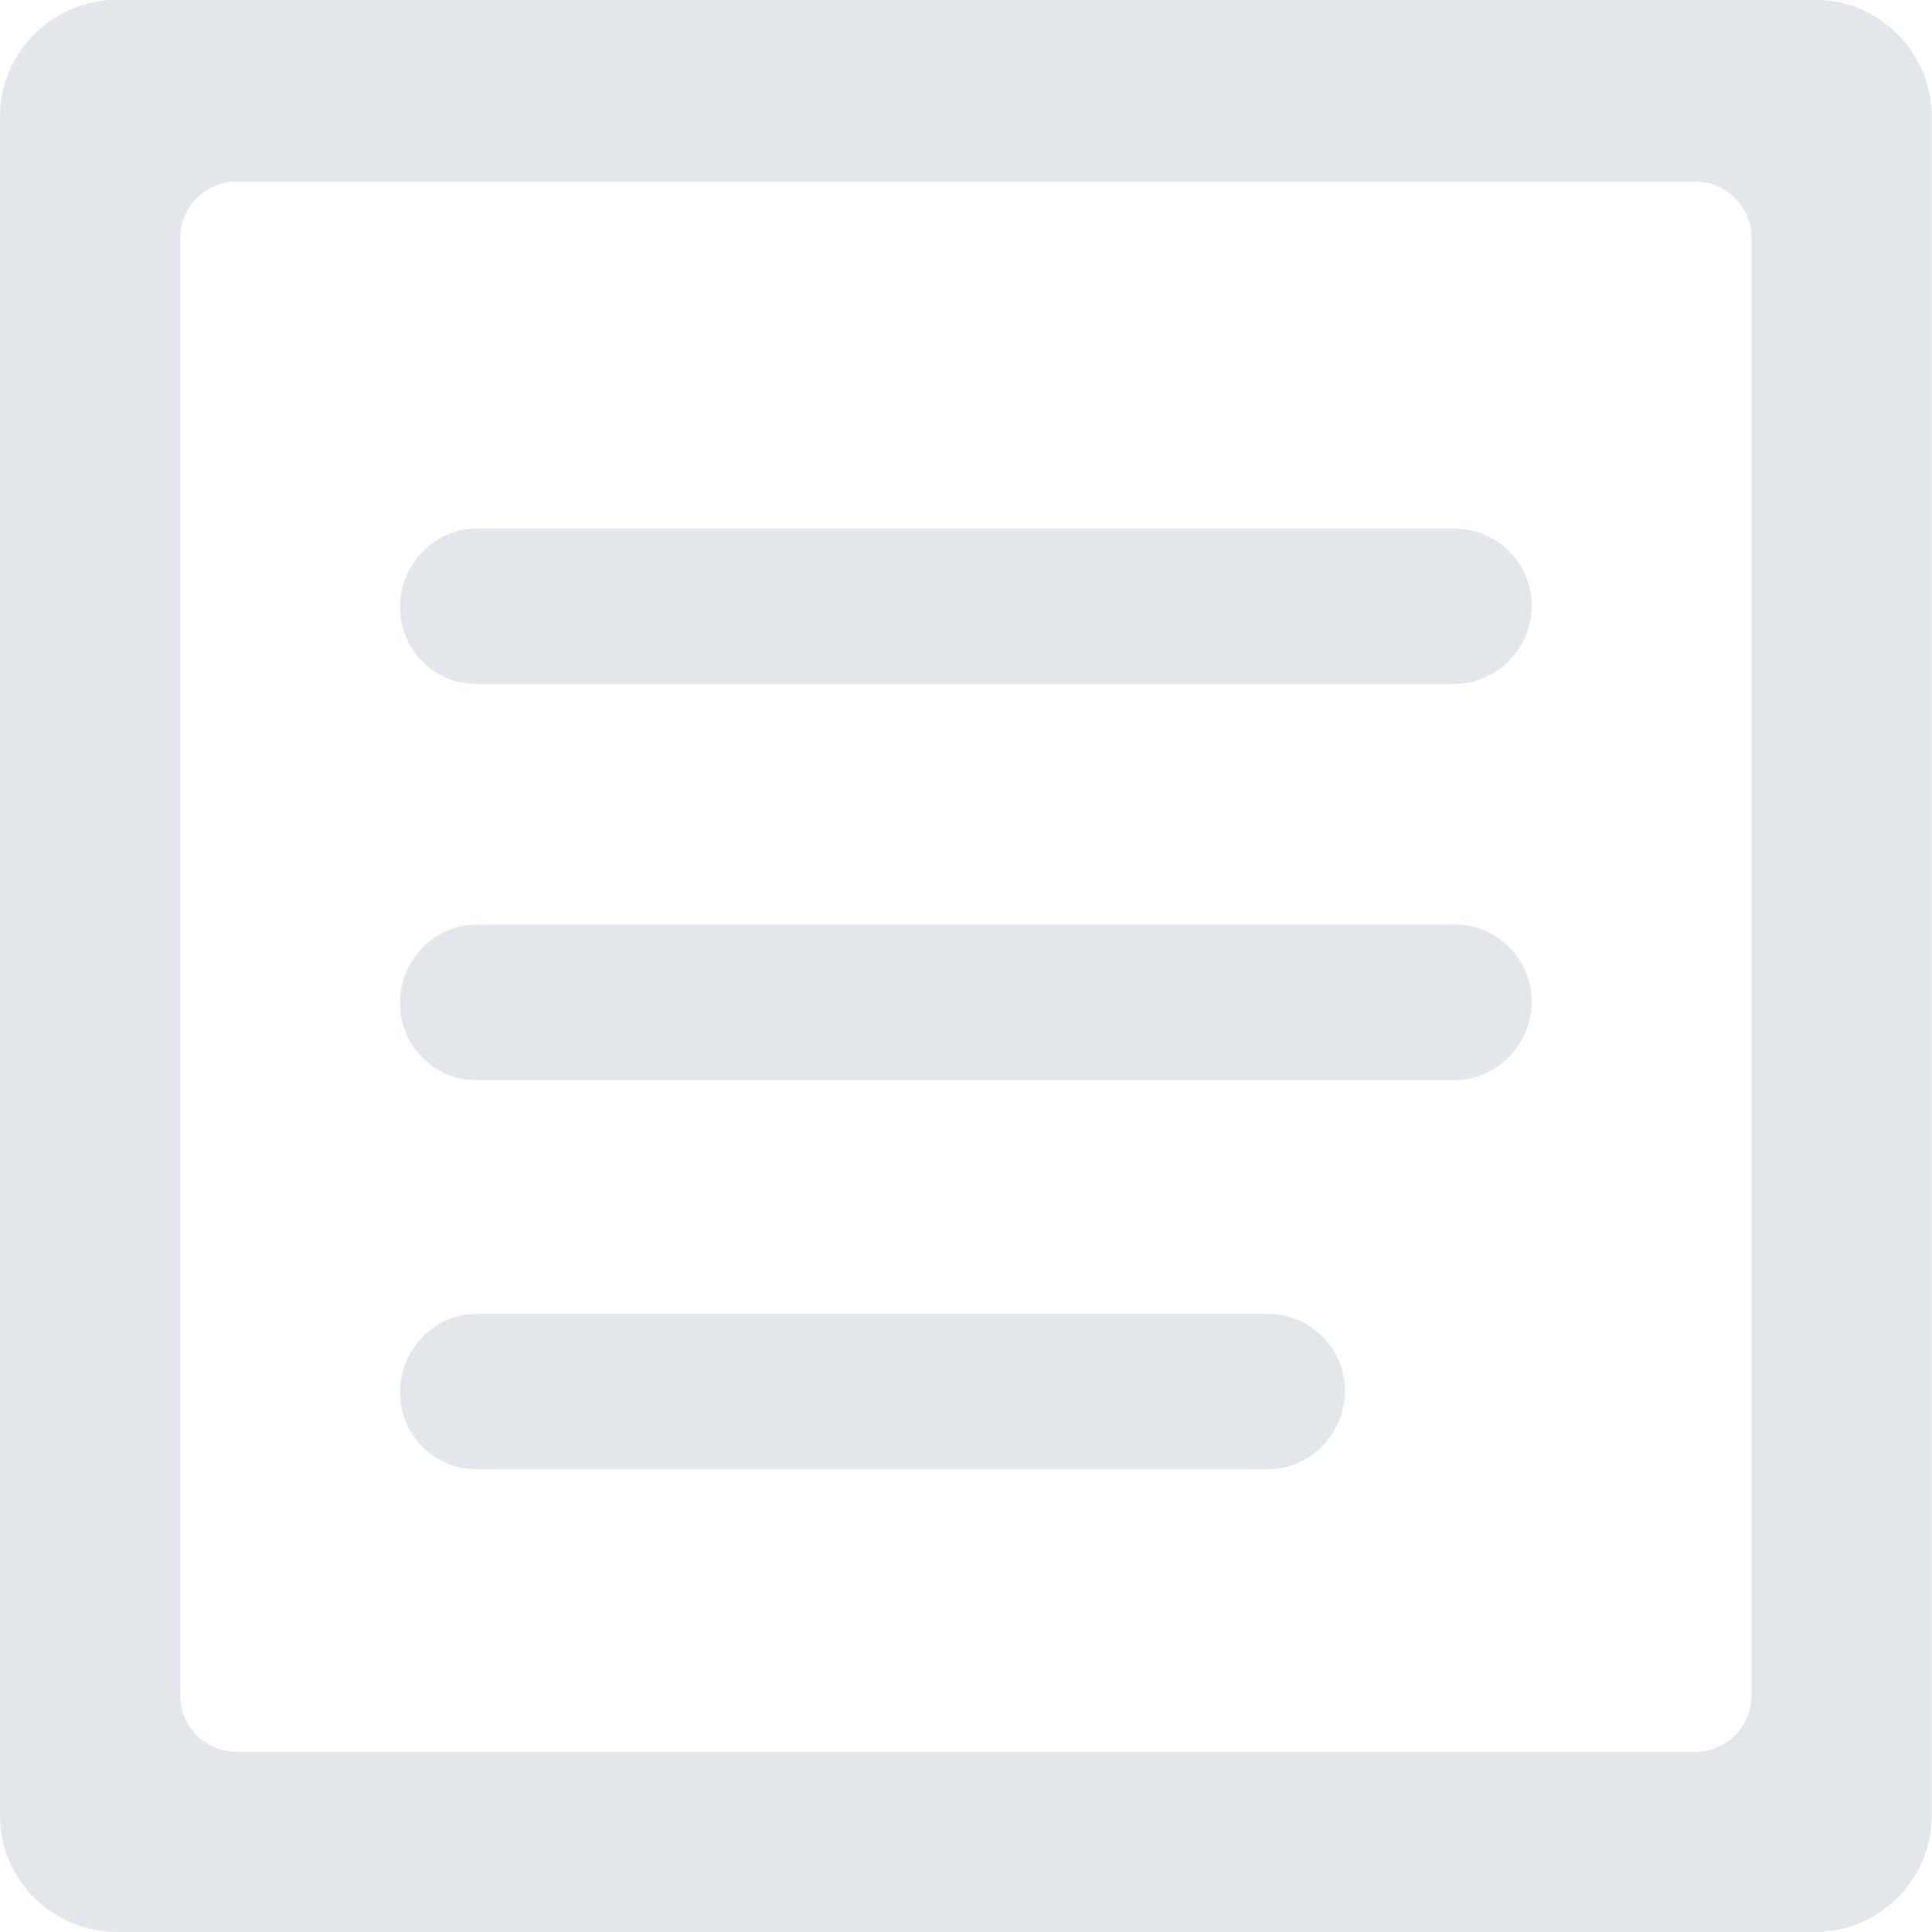 <?xml version="1.0" encoding="utf-8"?>
<!-- Generator: Adobe Illustrator 16.0.0, SVG Export Plug-In . SVG Version: 6.00 Build 0)  -->
<!DOCTYPE svg PUBLIC "-//W3C//DTD SVG 1.1//EN" "http://www.w3.org/Graphics/SVG/1.1/DTD/svg11.dtd">
<svg version="1.1" id="Layer_1" xmlns="http://www.w3.org/2000/svg" xmlns:xlink="http://www.w3.org/1999/xlink" x="0px" y="0px"
	 width="30px" height="30px" viewBox="0 0 30 30" enable-background="new 0 0 30 30" xml:space="preserve">
<g>
	<g>
		<path fill="#E3E6EA" d="M0,1.809c0-1.001,0.819-1.812,1.818-1.812h26.364c0.998,0,1.813,0.81,1.813,1.812v26.378
			c0,1.008-0.815,1.813-1.813,1.813H1.818C0.819,30,0,29.195,0,28.188V1.809z M26.33,27.201c0.479,0,0.868-0.393,0.868-0.877V3.695
			c0-0.479-0.39-0.875-0.868-0.875H3.673c-0.488,0-0.875,0.396-0.875,0.875v22.629c0,0.484,0.387,0.877,0.875,0.877H26.33z"/>
		<g>
			<path fill="#E3E6EA" d="M22.588,8.209H7.398c-0.658,0-1.187,0.559-1.187,1.218c0,0.662,0.529,1.193,1.187,1.193h15.189
				c0.659,0,1.196-0.556,1.196-1.215C23.784,8.744,23.247,8.209,22.588,8.209z"/>
			<path fill="#E3E6EA" d="M22.588,14.356H7.398c-0.658,0-1.187,0.563-1.187,1.221c0,0.659,0.529,1.196,1.187,1.196h15.189
				c0.659,0,1.196-0.563,1.196-1.217C23.784,14.894,23.247,14.356,22.588,14.356z"/>
			<path fill="#E3E6EA" d="M19.686,20.402H7.398c-0.658,0-1.187,0.558-1.187,1.219s0.529,1.193,1.187,1.193h12.288
				c0.664,0,1.198-0.558,1.198-1.213C20.885,20.941,20.352,20.402,19.686,20.402z"/>
		</g>
	</g>
</g>
</svg>
